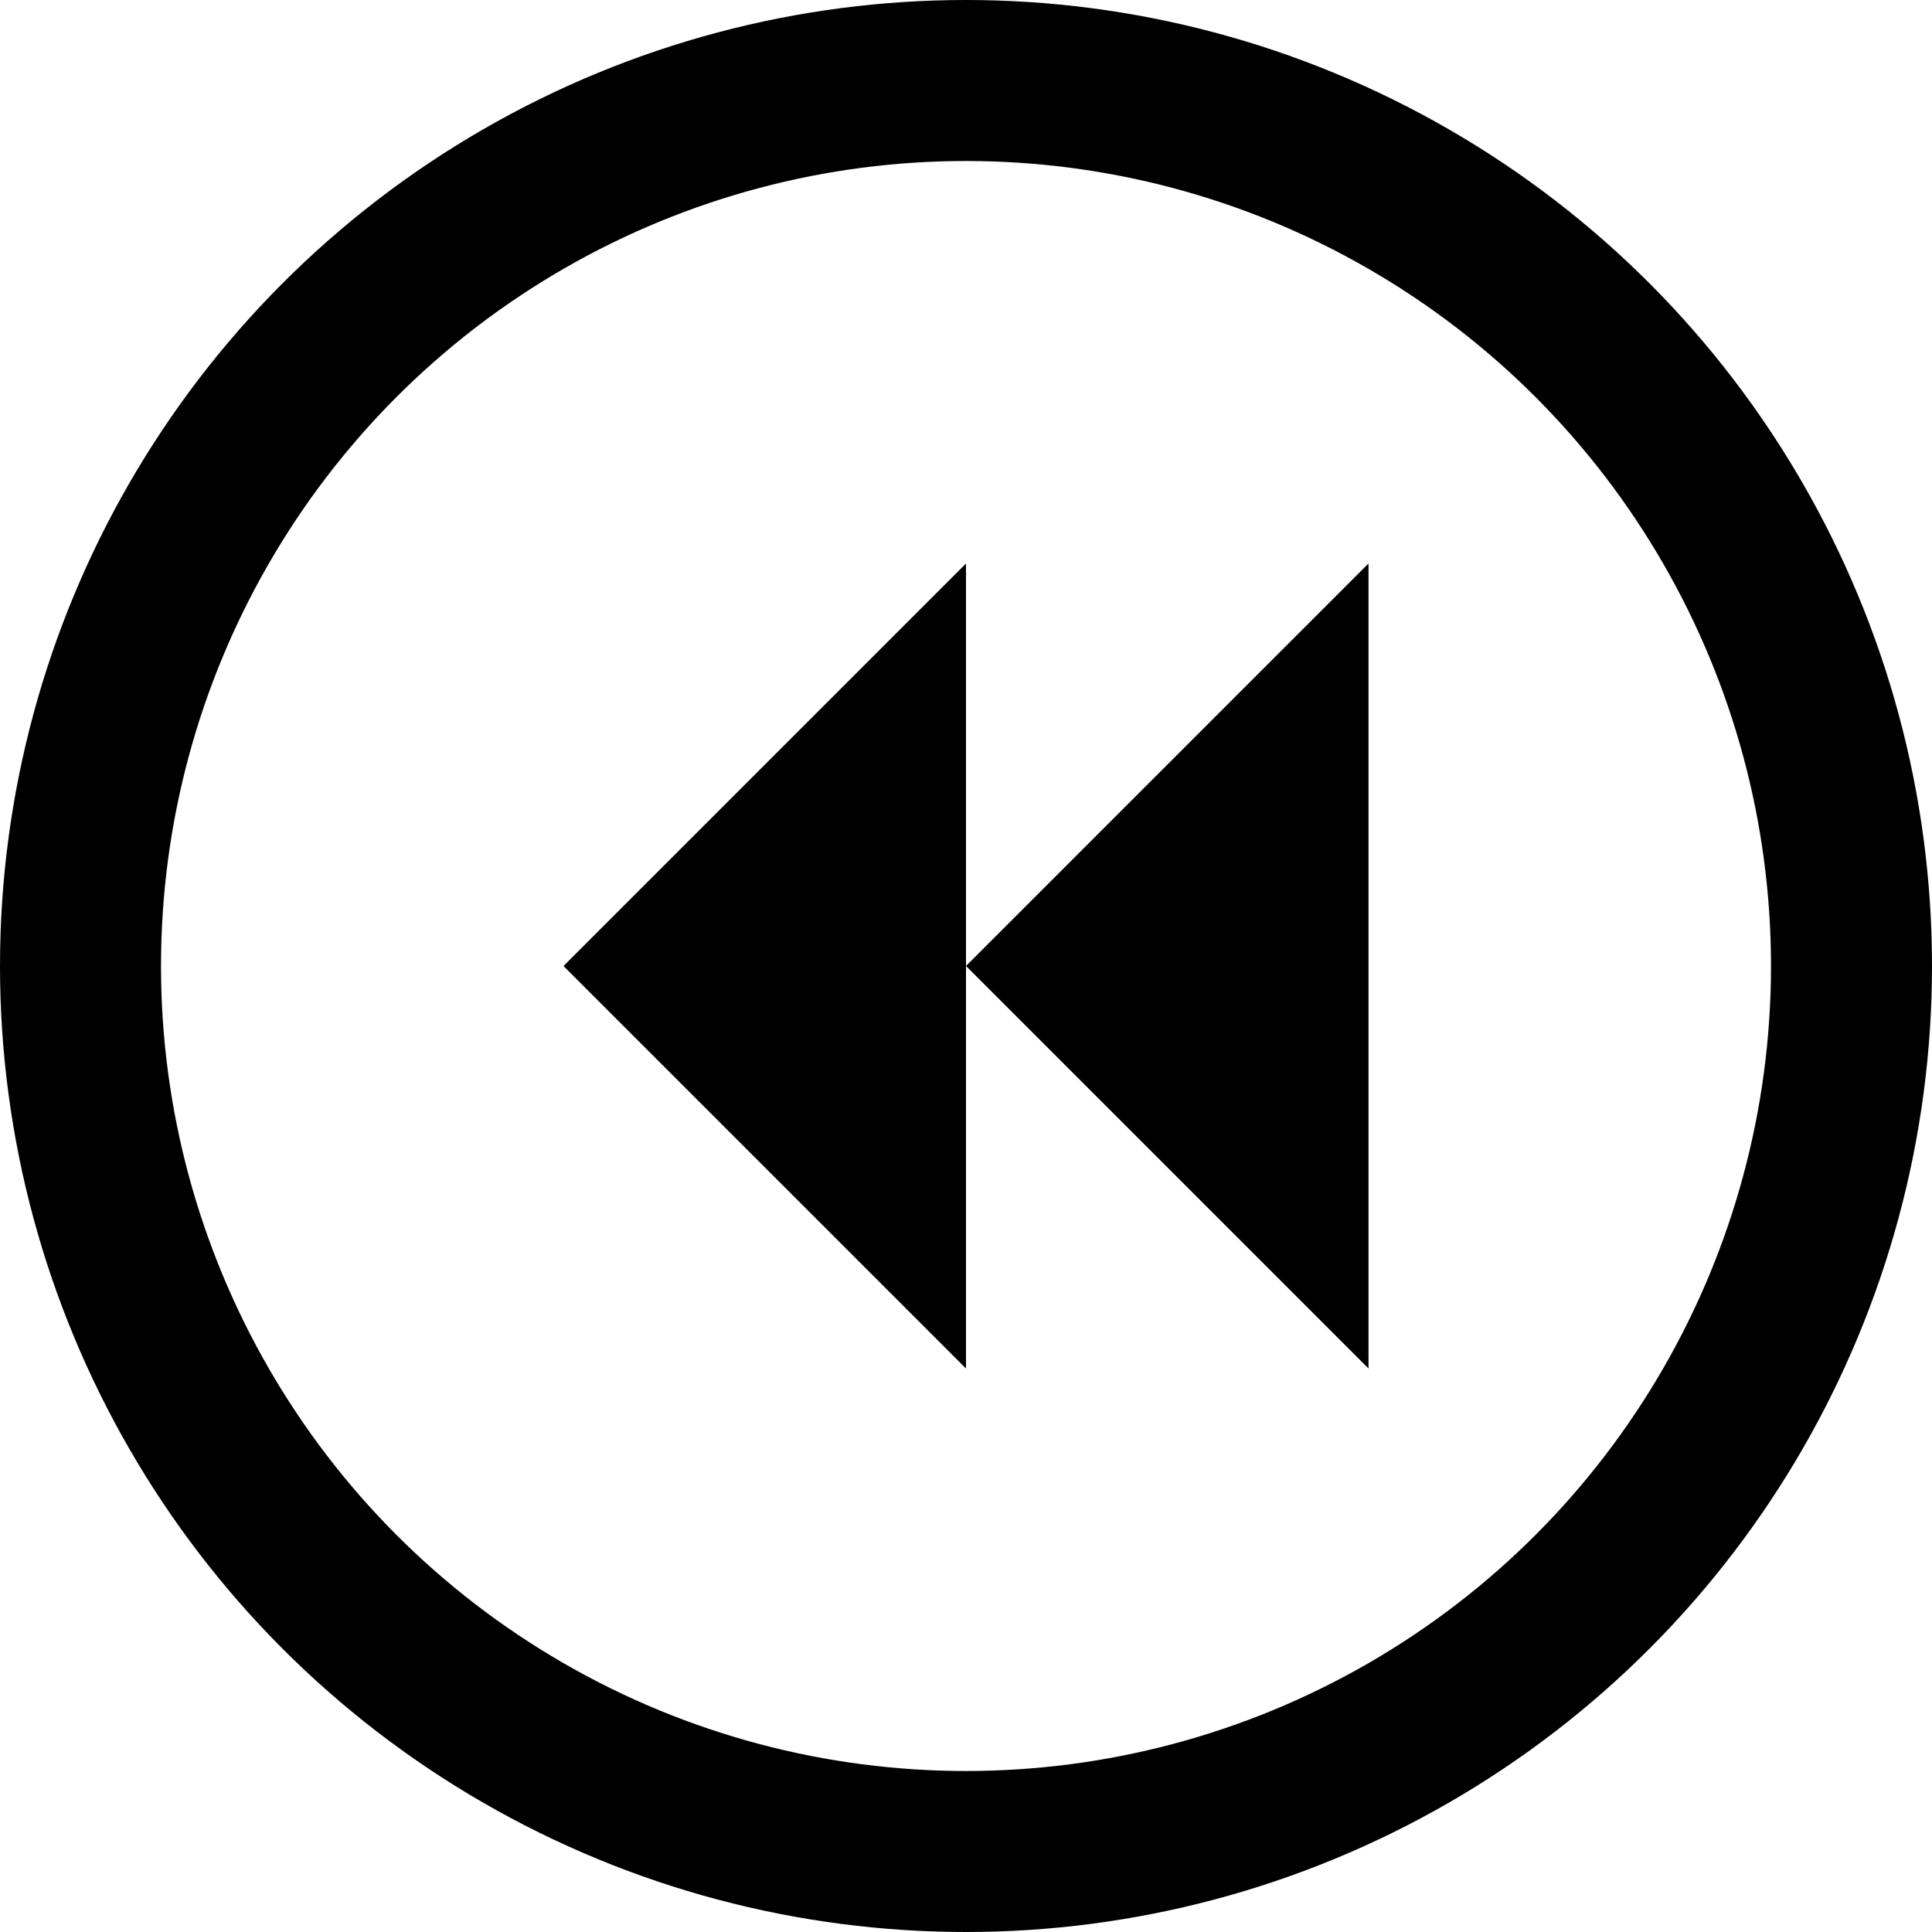 <svg width="30" height="30" viewBox="0 0 24 24" xmlns="http://www.w3.org/2000/svg">
  <circle cx="12" cy="12" r="11" stroke="black" stroke-width="2" fill="none"></circle>
  <polygon points="17,7 12,12 17,17" fill="black"></polygon>
  <polygon points="12,7 7,12 12,17" fill="black"></polygon>
</svg>
